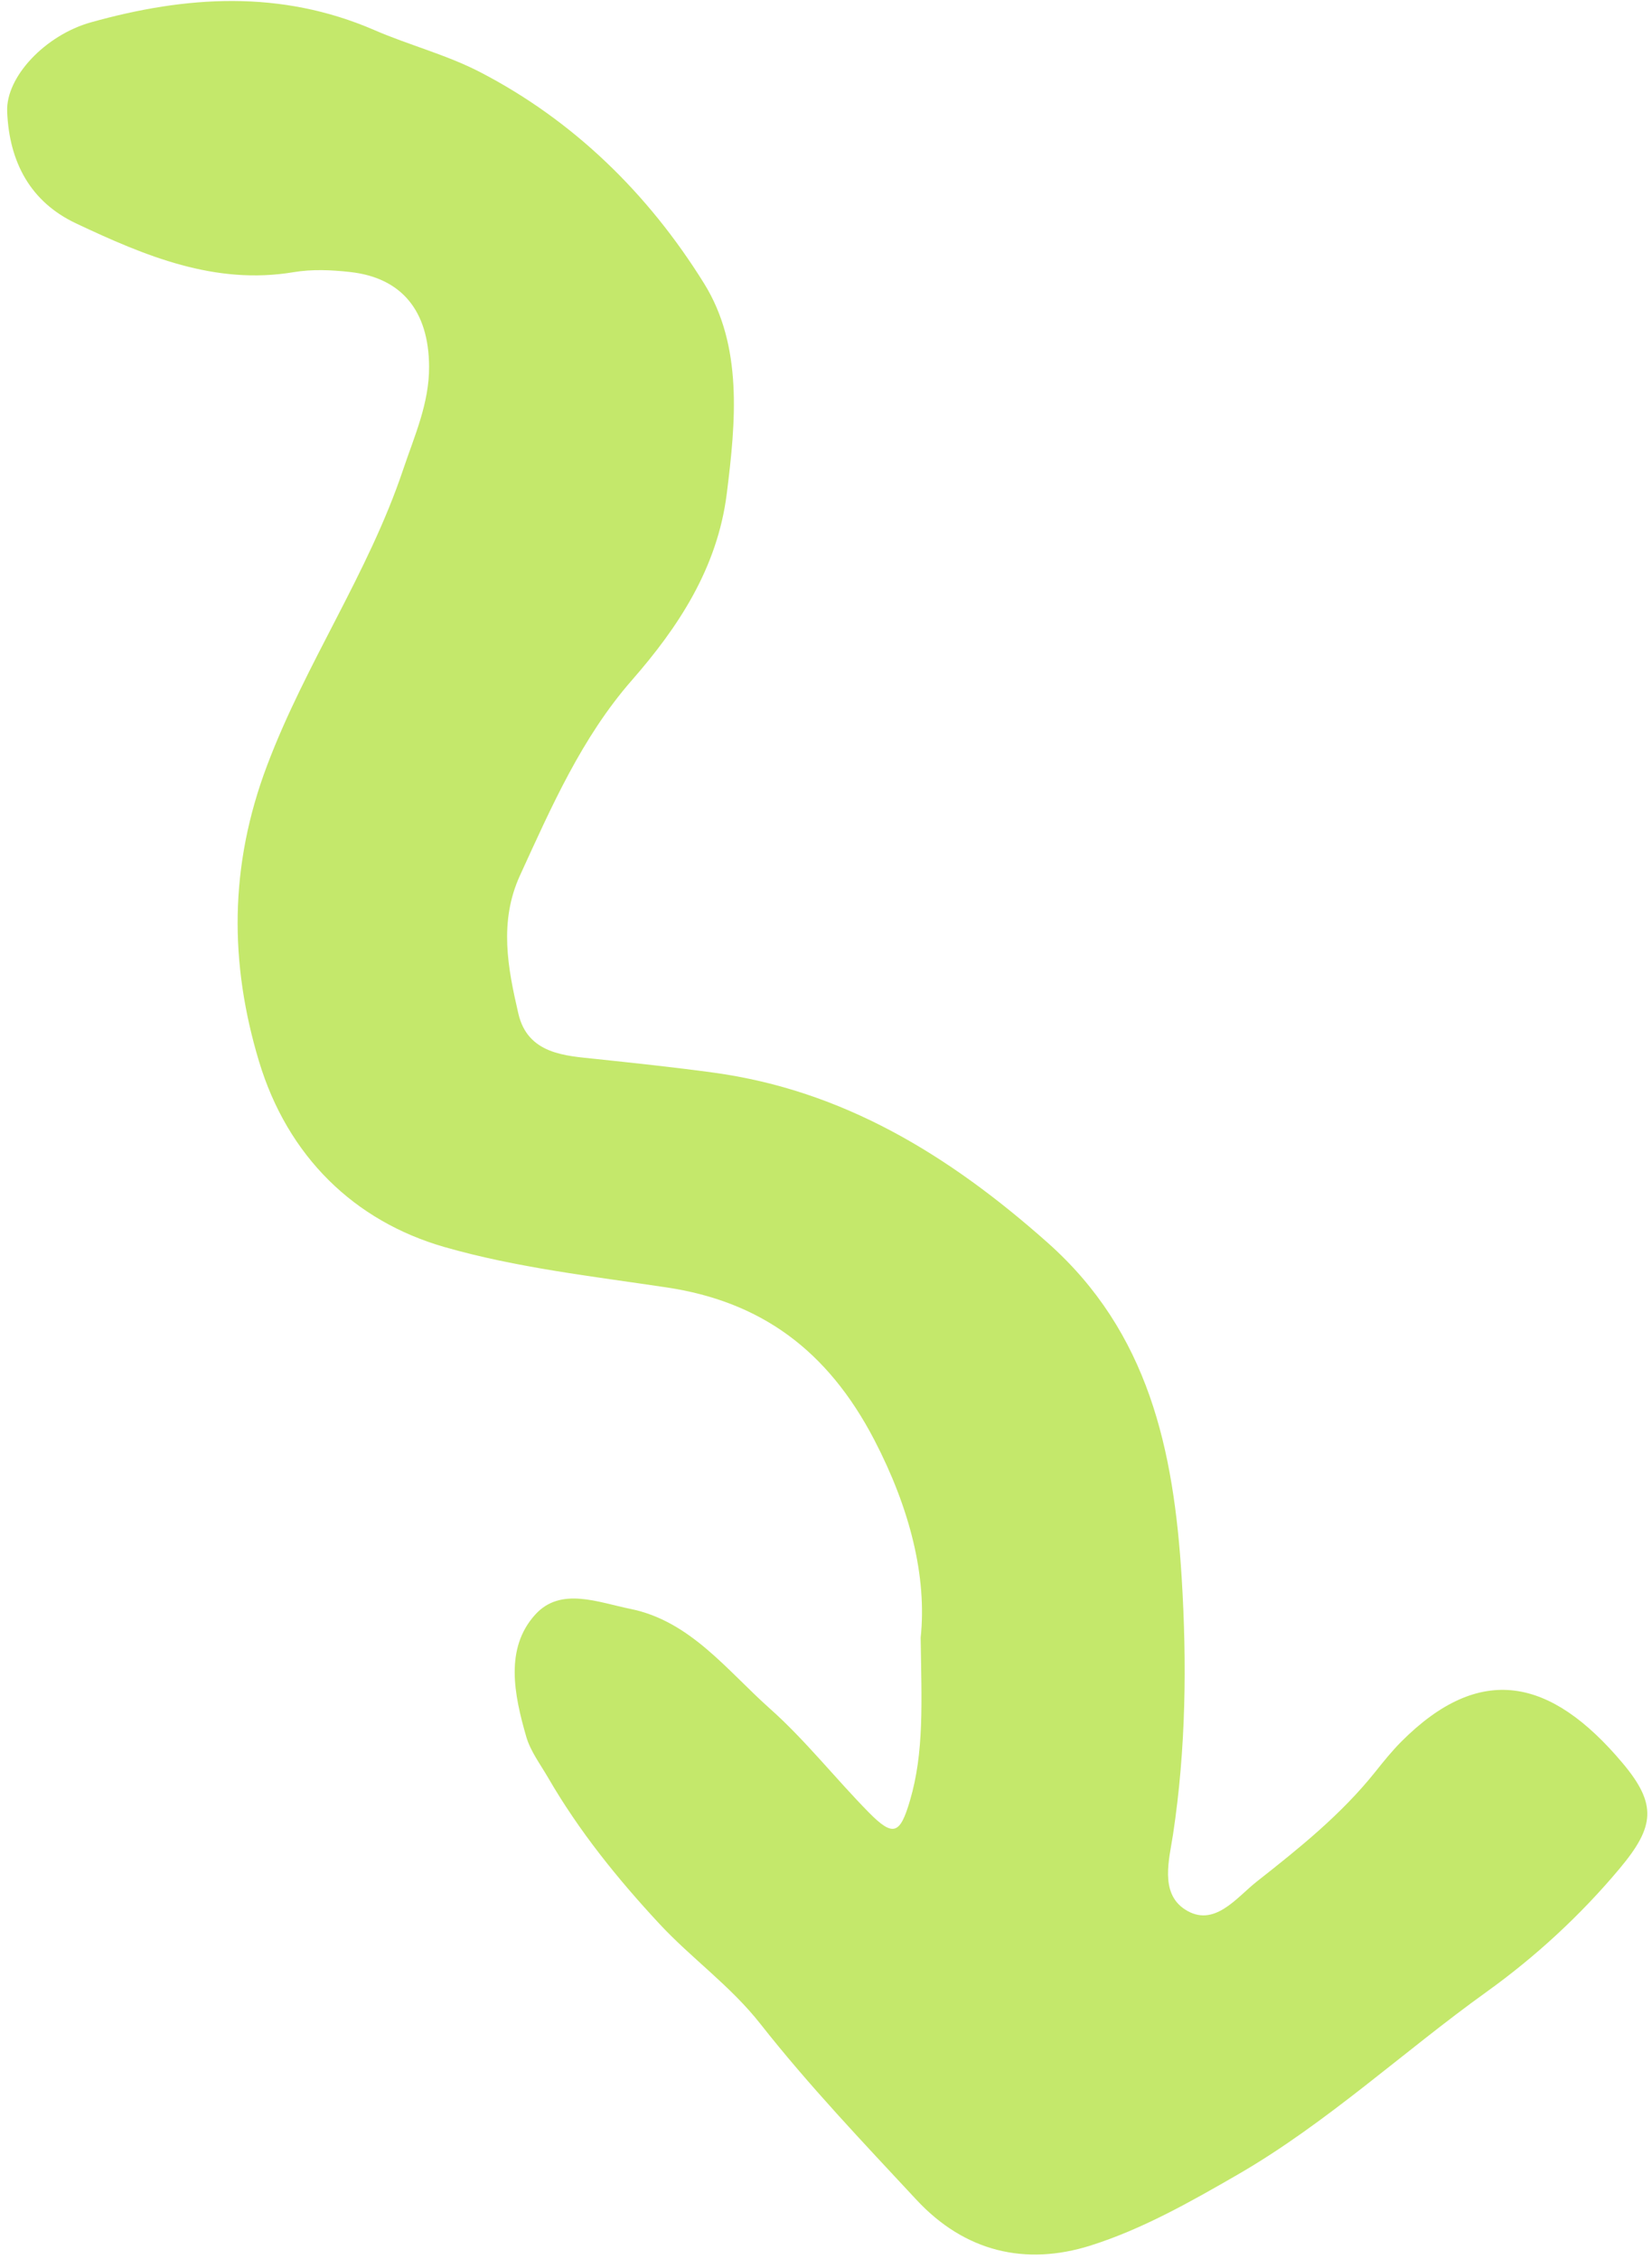 <svg width="136" height="186" viewBox="0 0 136 186" fill="none" xmlns="http://www.w3.org/2000/svg">
<path fill-rule="evenodd" clip-rule="evenodd" d="M75.792 134.848C76.327 129.806 74.904 124.194 71.985 118.568C68.094 111.084 62.556 107.145 54.862 105.997C48.739 105.079 42.527 104.378 36.58 102.671C29.19 100.544 23.68 95.237 21.313 87.356C18.905 79.337 18.844 71.33 21.994 63.009C25.184 54.559 30.298 47.251 33.177 38.696C34.115 35.898 35.341 33.223 35.324 30.172C35.297 25.589 33.061 22.863 28.821 22.396C27.284 22.223 25.689 22.155 24.171 22.409C17.706 23.493 11.955 21.082 6.245 18.386C2.534 16.631 0.759 13.384 0.59 9.194C0.471 6.309 3.756 2.885 7.475 1.842C15.298 -0.35 23.094 -0.868 30.816 2.475C33.688 3.721 36.76 4.504 39.54 5.946C47.147 9.892 53.324 15.866 57.964 23.34C61.168 28.502 60.572 34.733 59.83 40.654C59.054 46.804 55.807 51.677 52.007 56.019C47.892 60.73 45.409 66.399 42.812 72.069C41.057 75.892 41.809 79.723 42.673 83.451C43.445 86.808 46.571 86.926 49.006 87.184C52.257 87.529 55.498 87.871 58.746 88.315C69.364 89.768 78.071 95.048 86.26 102.329C94.554 109.705 96.634 119.361 97.281 129.904C97.714 136.948 97.633 143.989 96.573 151.013C96.264 153.052 95.455 155.833 97.534 157.201C99.936 158.782 101.798 156.229 103.451 154.928C106.912 152.202 110.397 149.421 113.232 145.869C113.906 145.022 114.59 144.175 115.345 143.413C121.855 136.874 127.656 138.127 133.569 145.151C136.445 148.571 136.221 150.404 133.319 153.865C130.078 157.736 126.355 161.146 122.383 163.998C115.521 168.926 109.263 174.774 101.937 179.018C97.978 181.304 94.019 183.549 89.752 184.894C84.438 186.56 79.439 185.426 75.426 181.097C71.047 176.387 66.597 171.72 62.604 166.643C60.115 163.476 56.938 161.258 54.262 158.373C50.825 154.667 47.678 150.78 45.111 146.346C44.475 145.246 43.669 144.189 43.32 142.98C42.331 139.549 41.535 135.729 44.058 132.942C46.148 130.629 49.216 131.926 51.912 132.471C56.823 133.47 59.847 137.527 63.376 140.674C66.295 143.268 68.768 146.428 71.531 149.232C73.543 151.274 74.098 151.017 74.908 148.263C76.086 144.277 75.87 140.189 75.792 134.848Z" fill="#C4E86B"/>
</svg>

